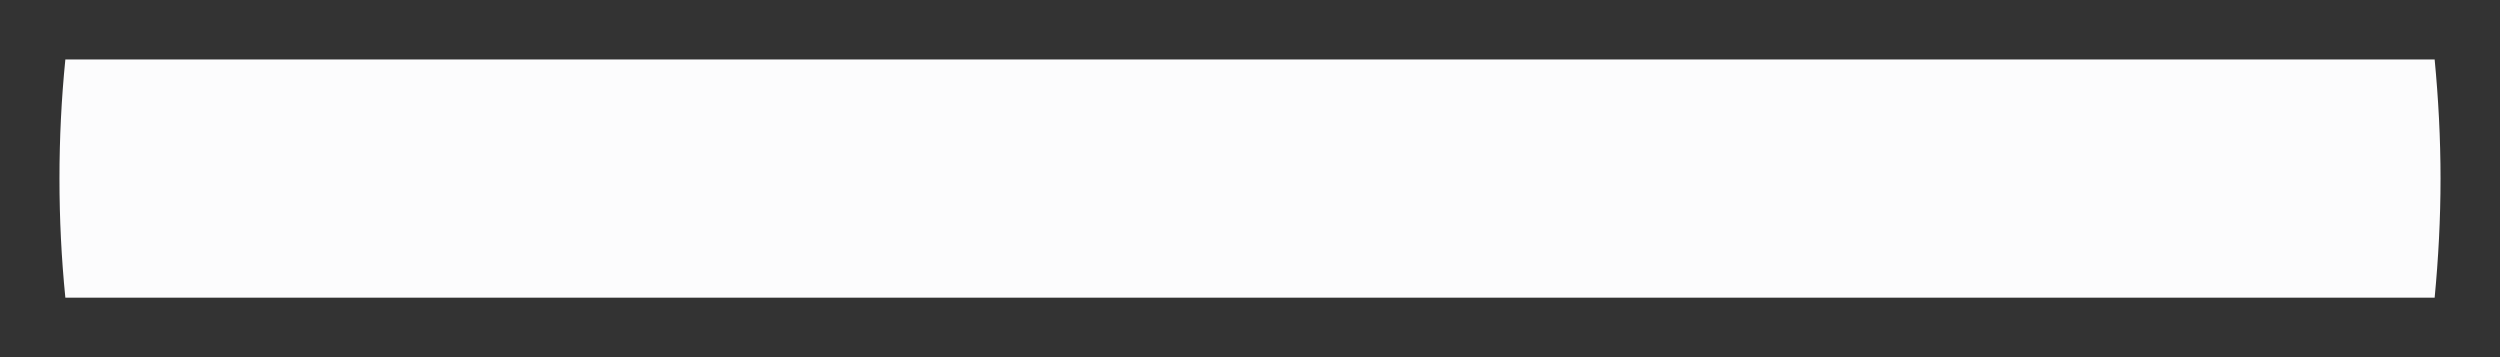 <svg width="14" height="2" viewBox="0 0 14 2" fill="none" xmlns="http://www.w3.org/2000/svg">
<rect x="0" y="0" width="14" height="2" fill="#333333" stroke="none"/>
<path fill-rule="evenodd" clip-rule="evenodd" d="M13.634 1.667C13.655 1.447 13.667 1.225 13.667 1C13.667 0.775 13.655 0.553 13.634 0.333H0.366C0.344 0.553 0.333 0.775 0.333 1C0.333 1.225 0.344 1.447 0.366 1.667H13.634Z" fill="#FCFCFD"/>
</svg>
